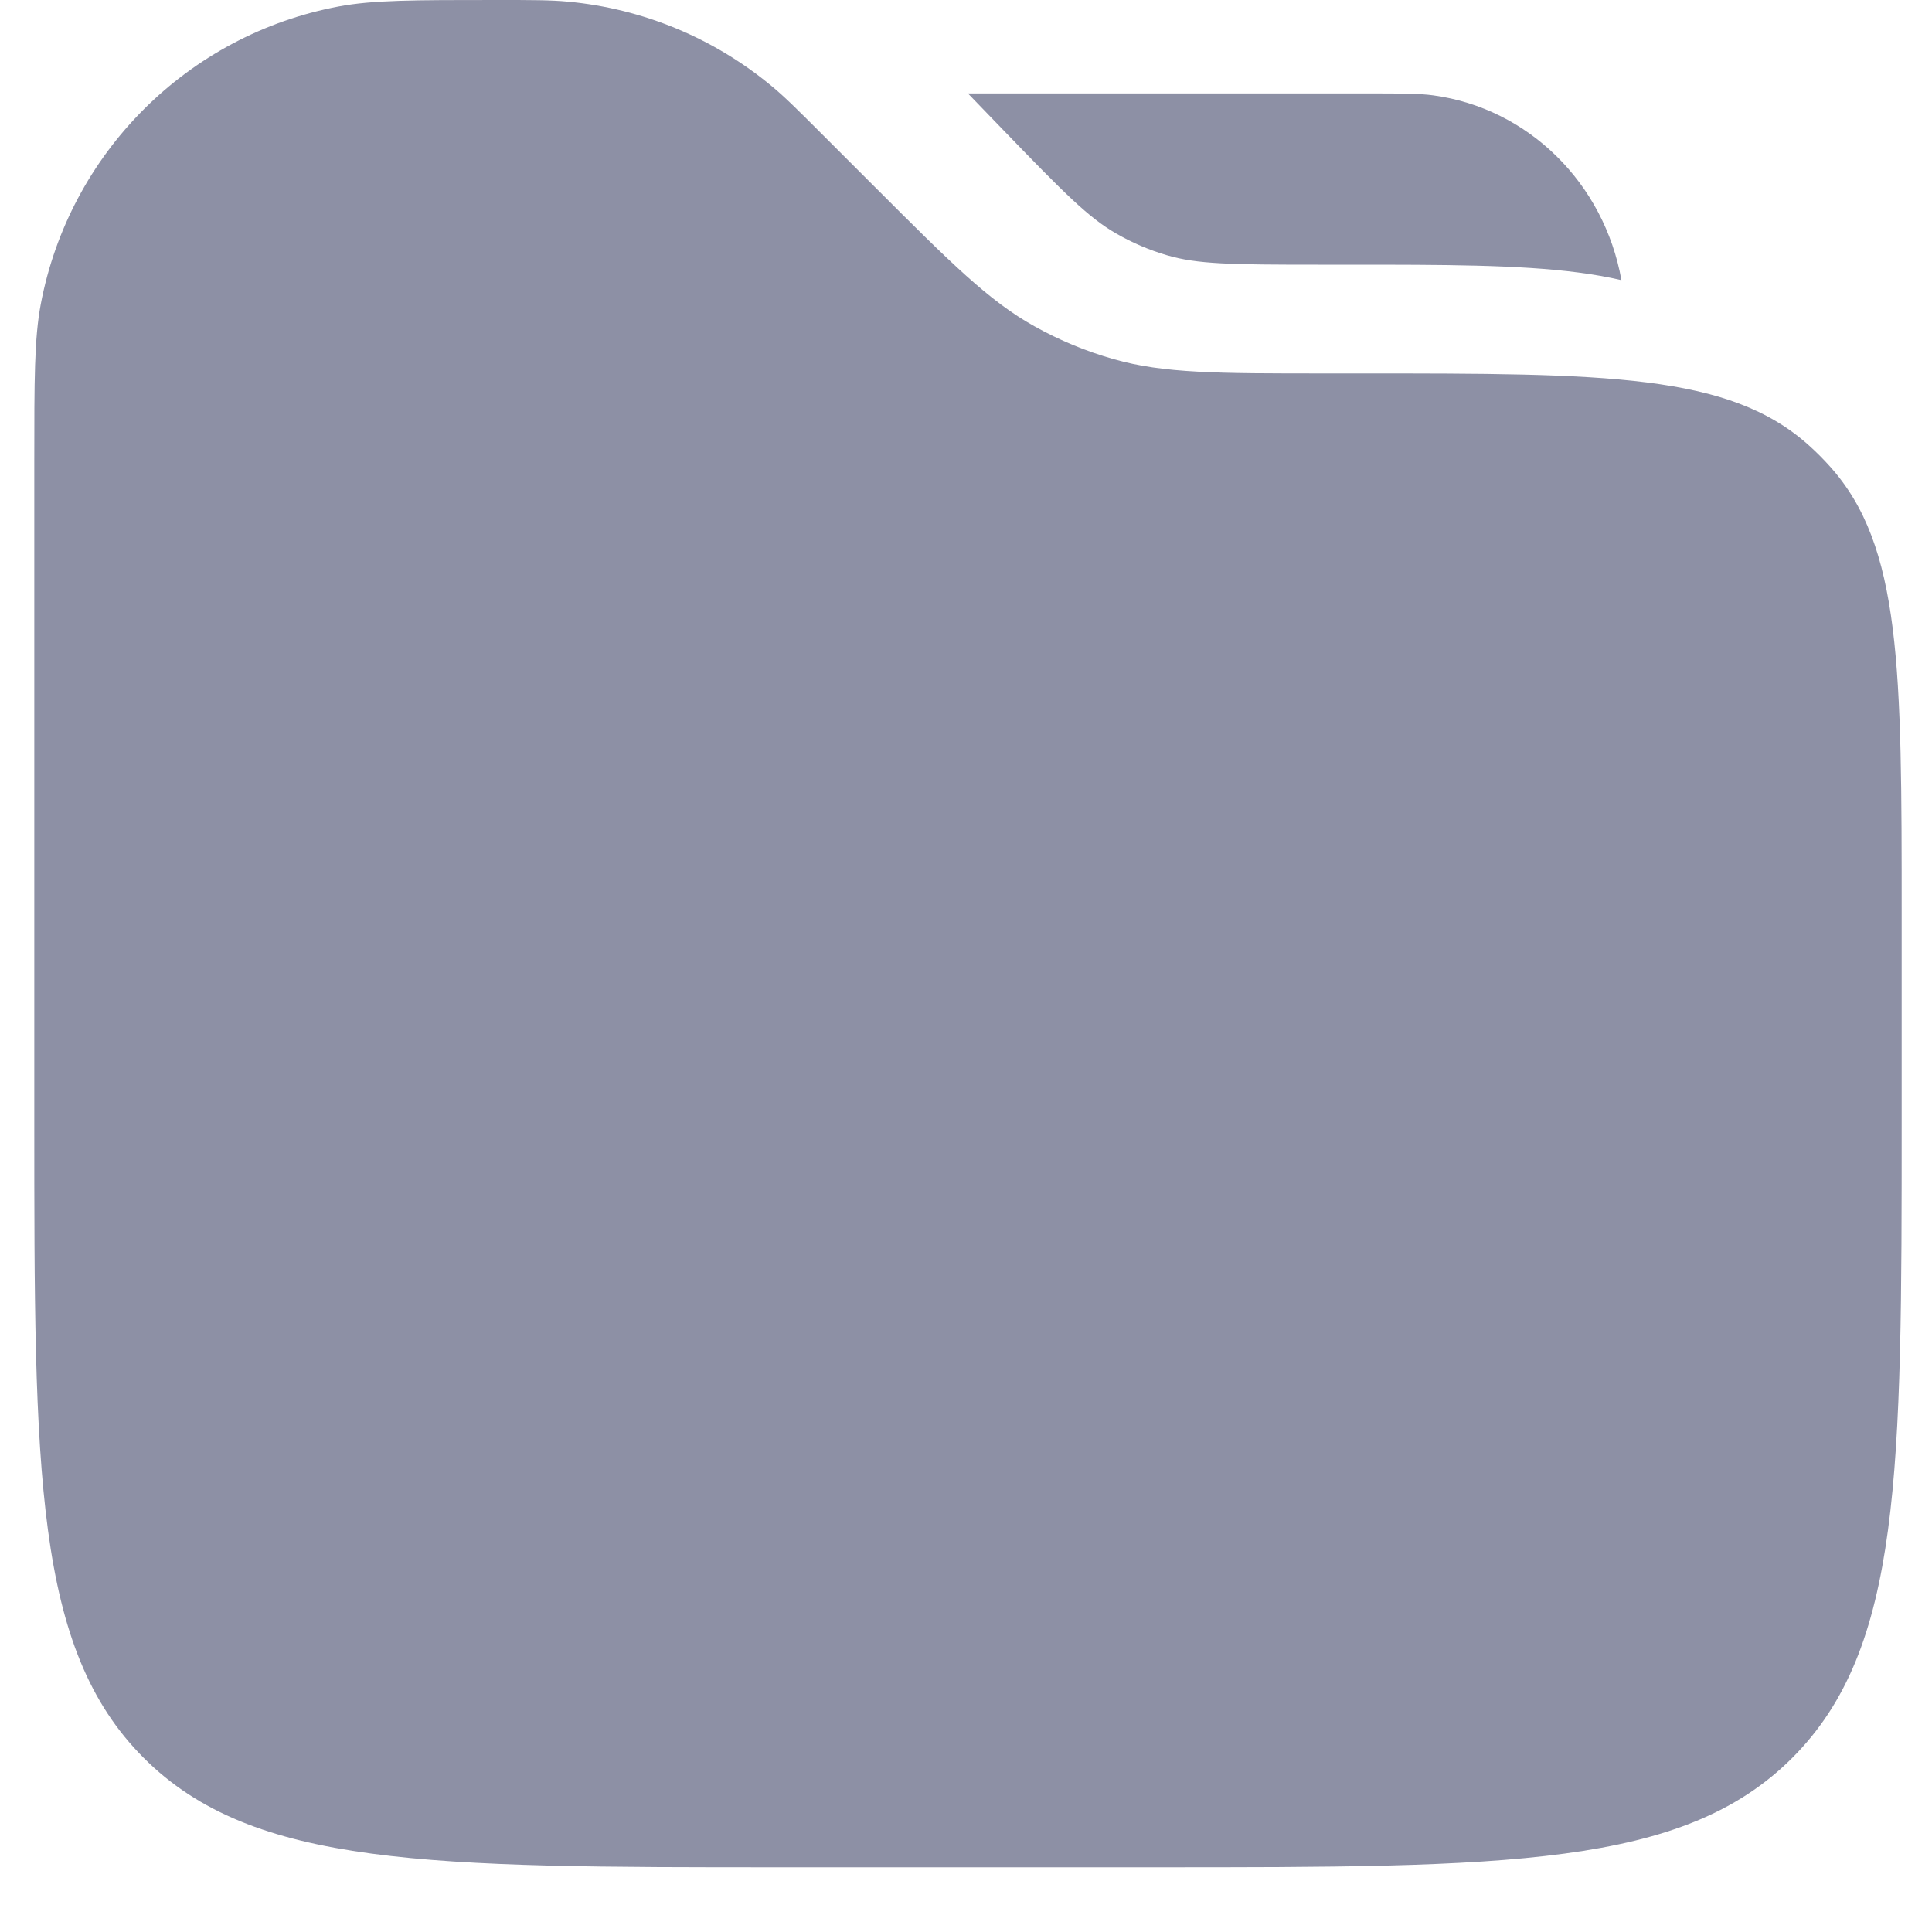 <svg xmlns="http://www.w3.org/2000/svg" width="20" height="20" viewBox="0 0 20 20" fill="none">
  <path fillRule="evenodd" clipRule="evenodd" d="M0.422 3.149C0.355 3.504 0.355 3.931 0.355 4.784V11.598C0.355 15.243 0.355 17.065 1.488 18.198C2.62 19.33 4.443 19.33 8.087 19.33H11.954C15.598 19.33 17.421 19.33 18.553 18.198C19.686 17.065 19.686 15.243 19.686 11.598V9.47C19.686 6.925 19.686 5.653 18.942 4.827C18.873 4.75 18.801 4.678 18.725 4.61C17.898 3.866 16.626 3.866 14.082 3.866H13.721C12.606 3.866 12.048 3.866 11.529 3.718C11.243 3.637 10.968 3.523 10.709 3.378C10.237 3.116 9.842 2.721 9.054 1.933L9.054 1.933L8.522 1.401L8.522 1.401C8.258 1.137 8.126 1.005 7.987 0.89C7.388 0.393 6.654 0.089 5.88 0.017C5.7 0 5.513 0 5.139 0C4.286 0 3.86 0 3.505 0.067C1.941 0.362 0.718 1.585 0.422 3.149ZM10.987 7.007C10.587 7.007 10.262 7.332 10.262 7.732C10.262 8.132 10.587 8.457 10.987 8.457H15.819C16.22 8.457 16.544 8.132 16.544 7.732C16.544 7.332 16.22 7.007 15.819 7.007H10.987Z" fill="#8D90A5"/>
  <path d="M14.838 0.987C14.69 0.967 14.513 0.967 14.159 0.967H10.02L10.377 1.337C11.021 2.004 11.268 2.252 11.554 2.417C11.72 2.513 11.896 2.588 12.079 2.642C12.393 2.735 12.738 2.74 13.648 2.74H13.972C14.94 2.74 15.721 2.74 16.339 2.821C16.494 2.841 16.642 2.867 16.785 2.9C16.606 1.897 15.823 1.121 14.838 0.987Z" fill="#8D90A5"/>
</svg>